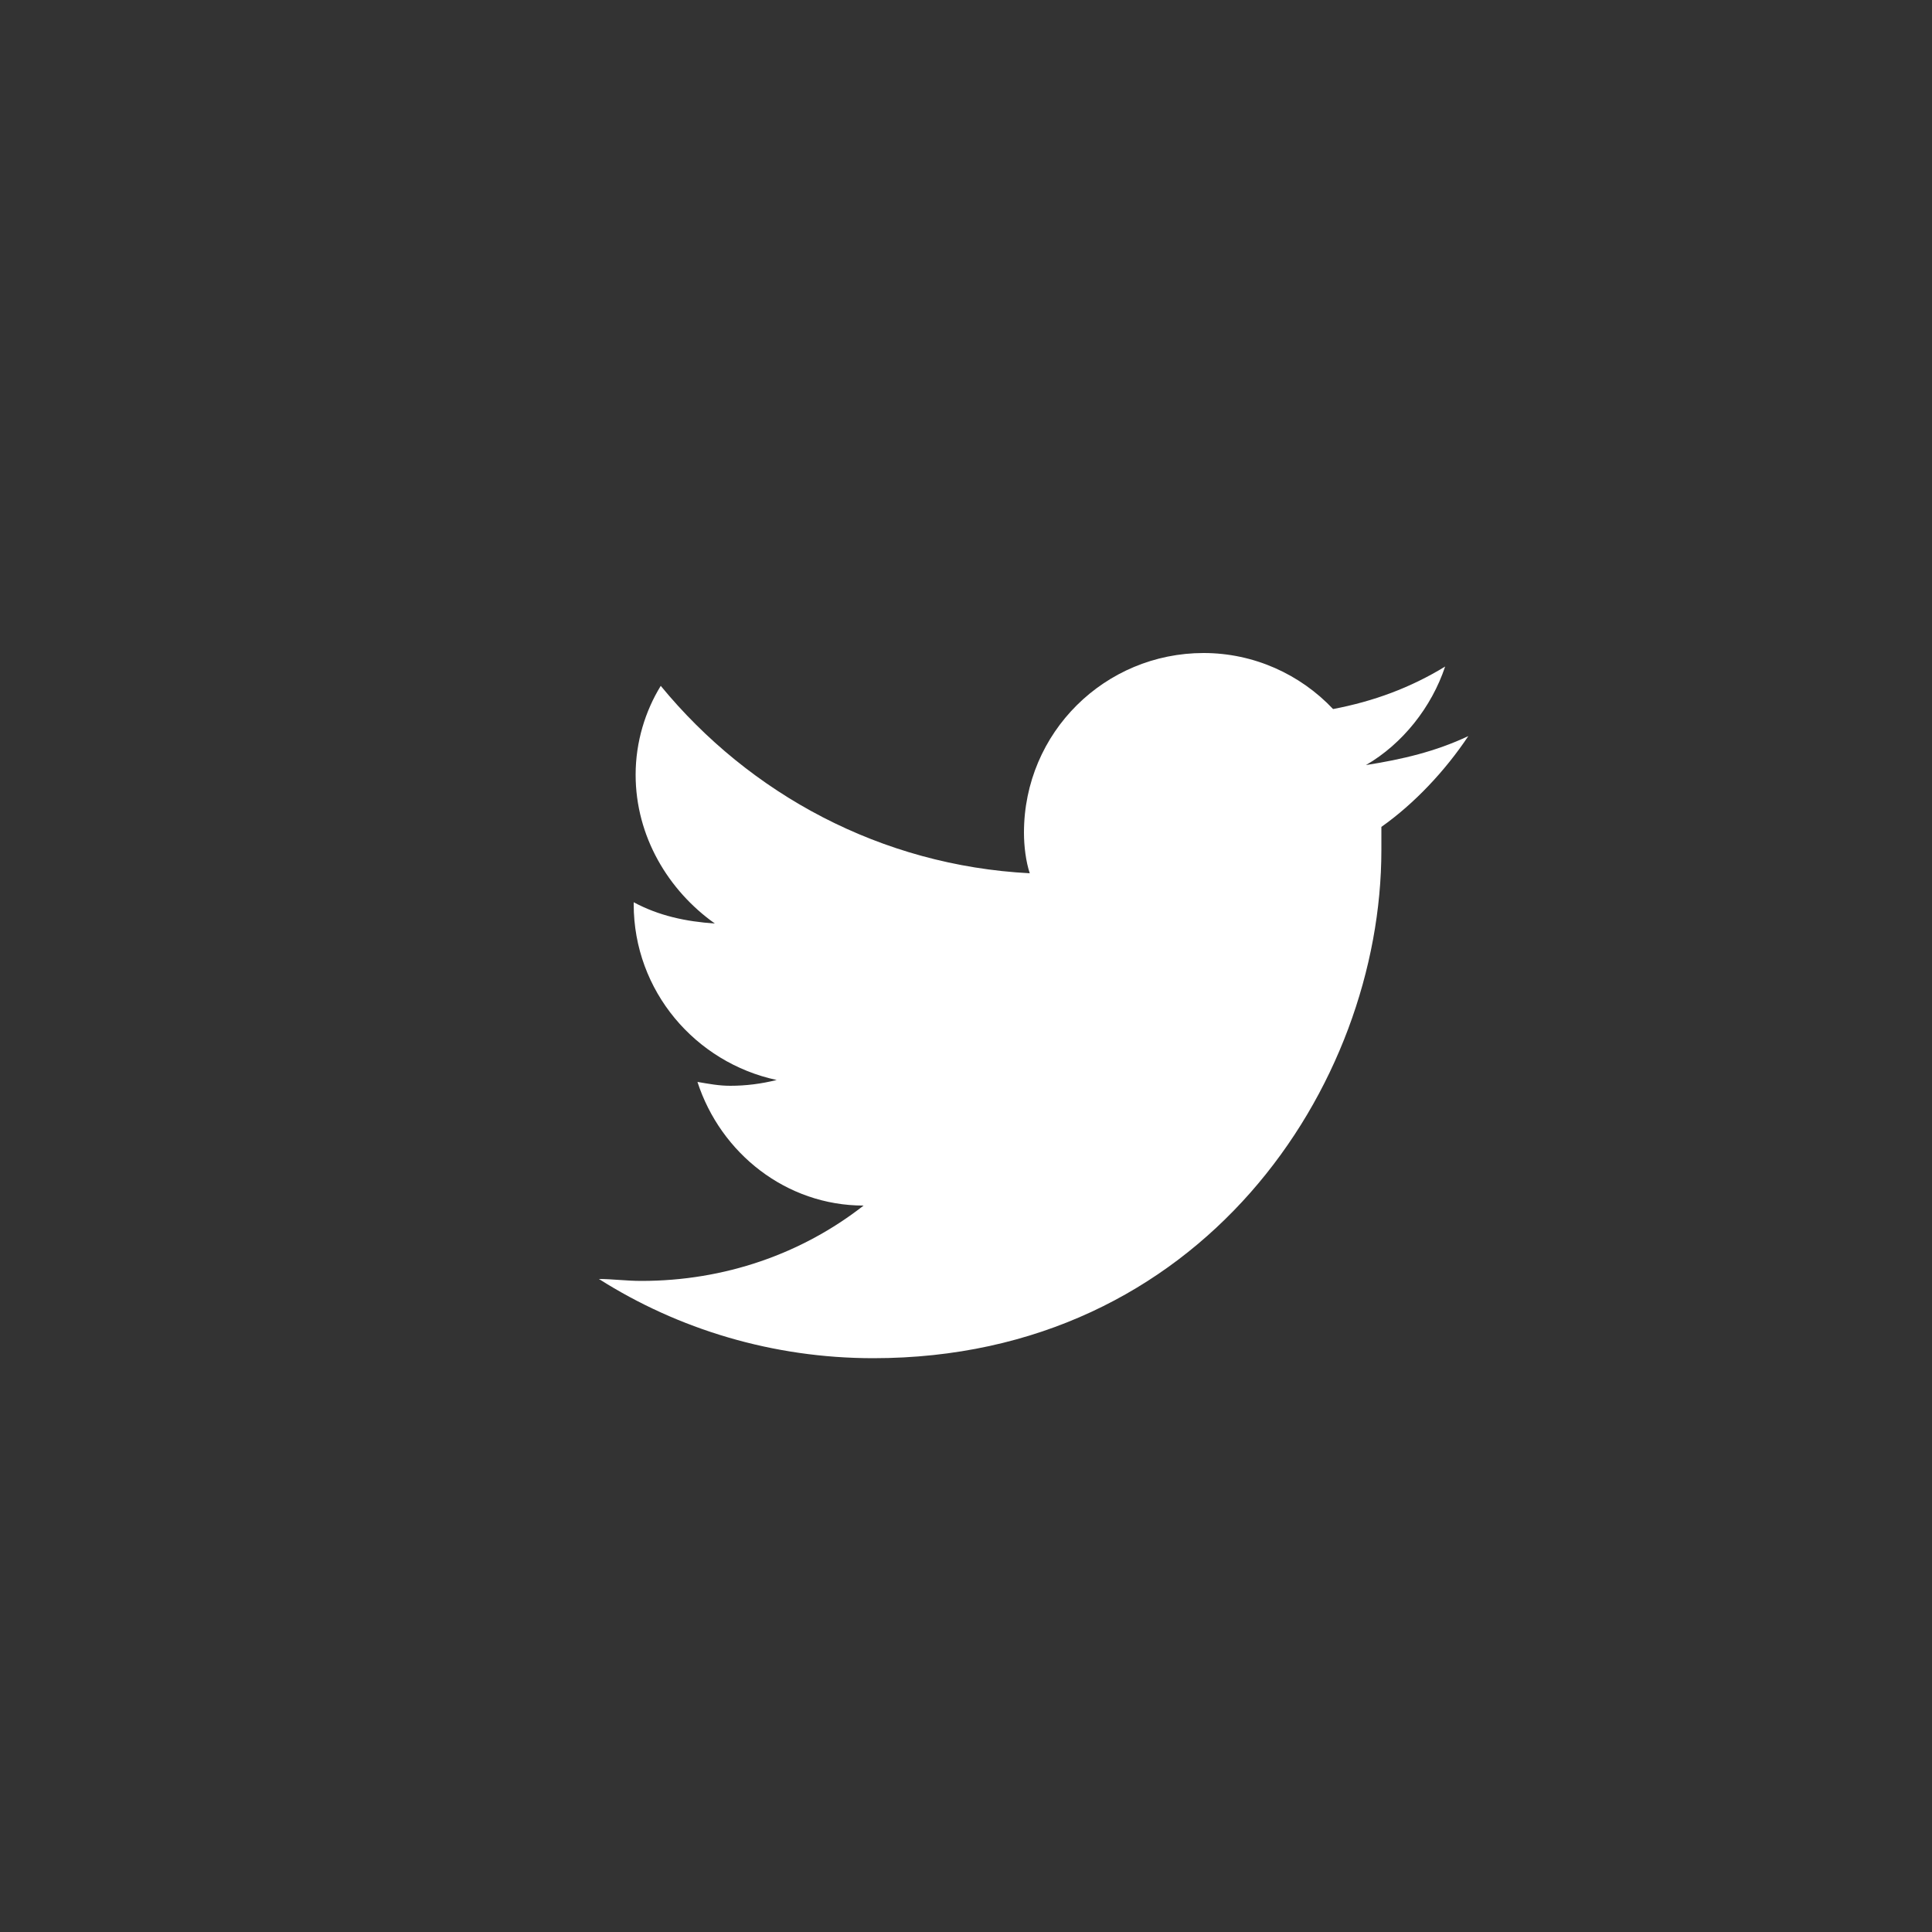 <svg id="Layer_1" xmlns="http://www.w3.org/2000/svg" viewBox="0 0 100 100"><rect x="0" y="0" width="100" height="100" fill="#333333" stroke="none"/><style>.st0{fill:#fff}</style><path class="st0" d="M76 38.1c-1.7.8-3.4 1.2-5.3 1.5 1.9-1.1 3.4-3 4.1-5.1-1.8 1.1-3.7 1.8-5.8 2.2-1.7-1.8-4.1-2.9-6.7-2.9-5.1 0-9.3 4.1-9.3 9.3 0 .7.1 1.5.3 2.1-7.7-.4-14.5-4.1-19.1-9.7-.8 1.3-1.3 2.9-1.3 4.6 0 3.2 1.7 6 4.1 7.7-1.5-.1-2.9-.4-4.2-1.1v.1c0 4.5 3.2 8.2 7.4 9.1-.8.2-1.6.3-2.4.3-.6 0-1.1-.1-1.7-.2 1.2 3.7 4.6 6.4 8.6 6.4-3.2 2.5-7.2 3.9-11.5 3.9-.8 0-1.5-.1-2.2-.1 4.1 2.6 9 4.1 14.2 4.1 17 0 26.3-14.1 26.3-26.3v-1.2c1.7-1.2 3.3-2.9 4.5-4.7z"/></svg>